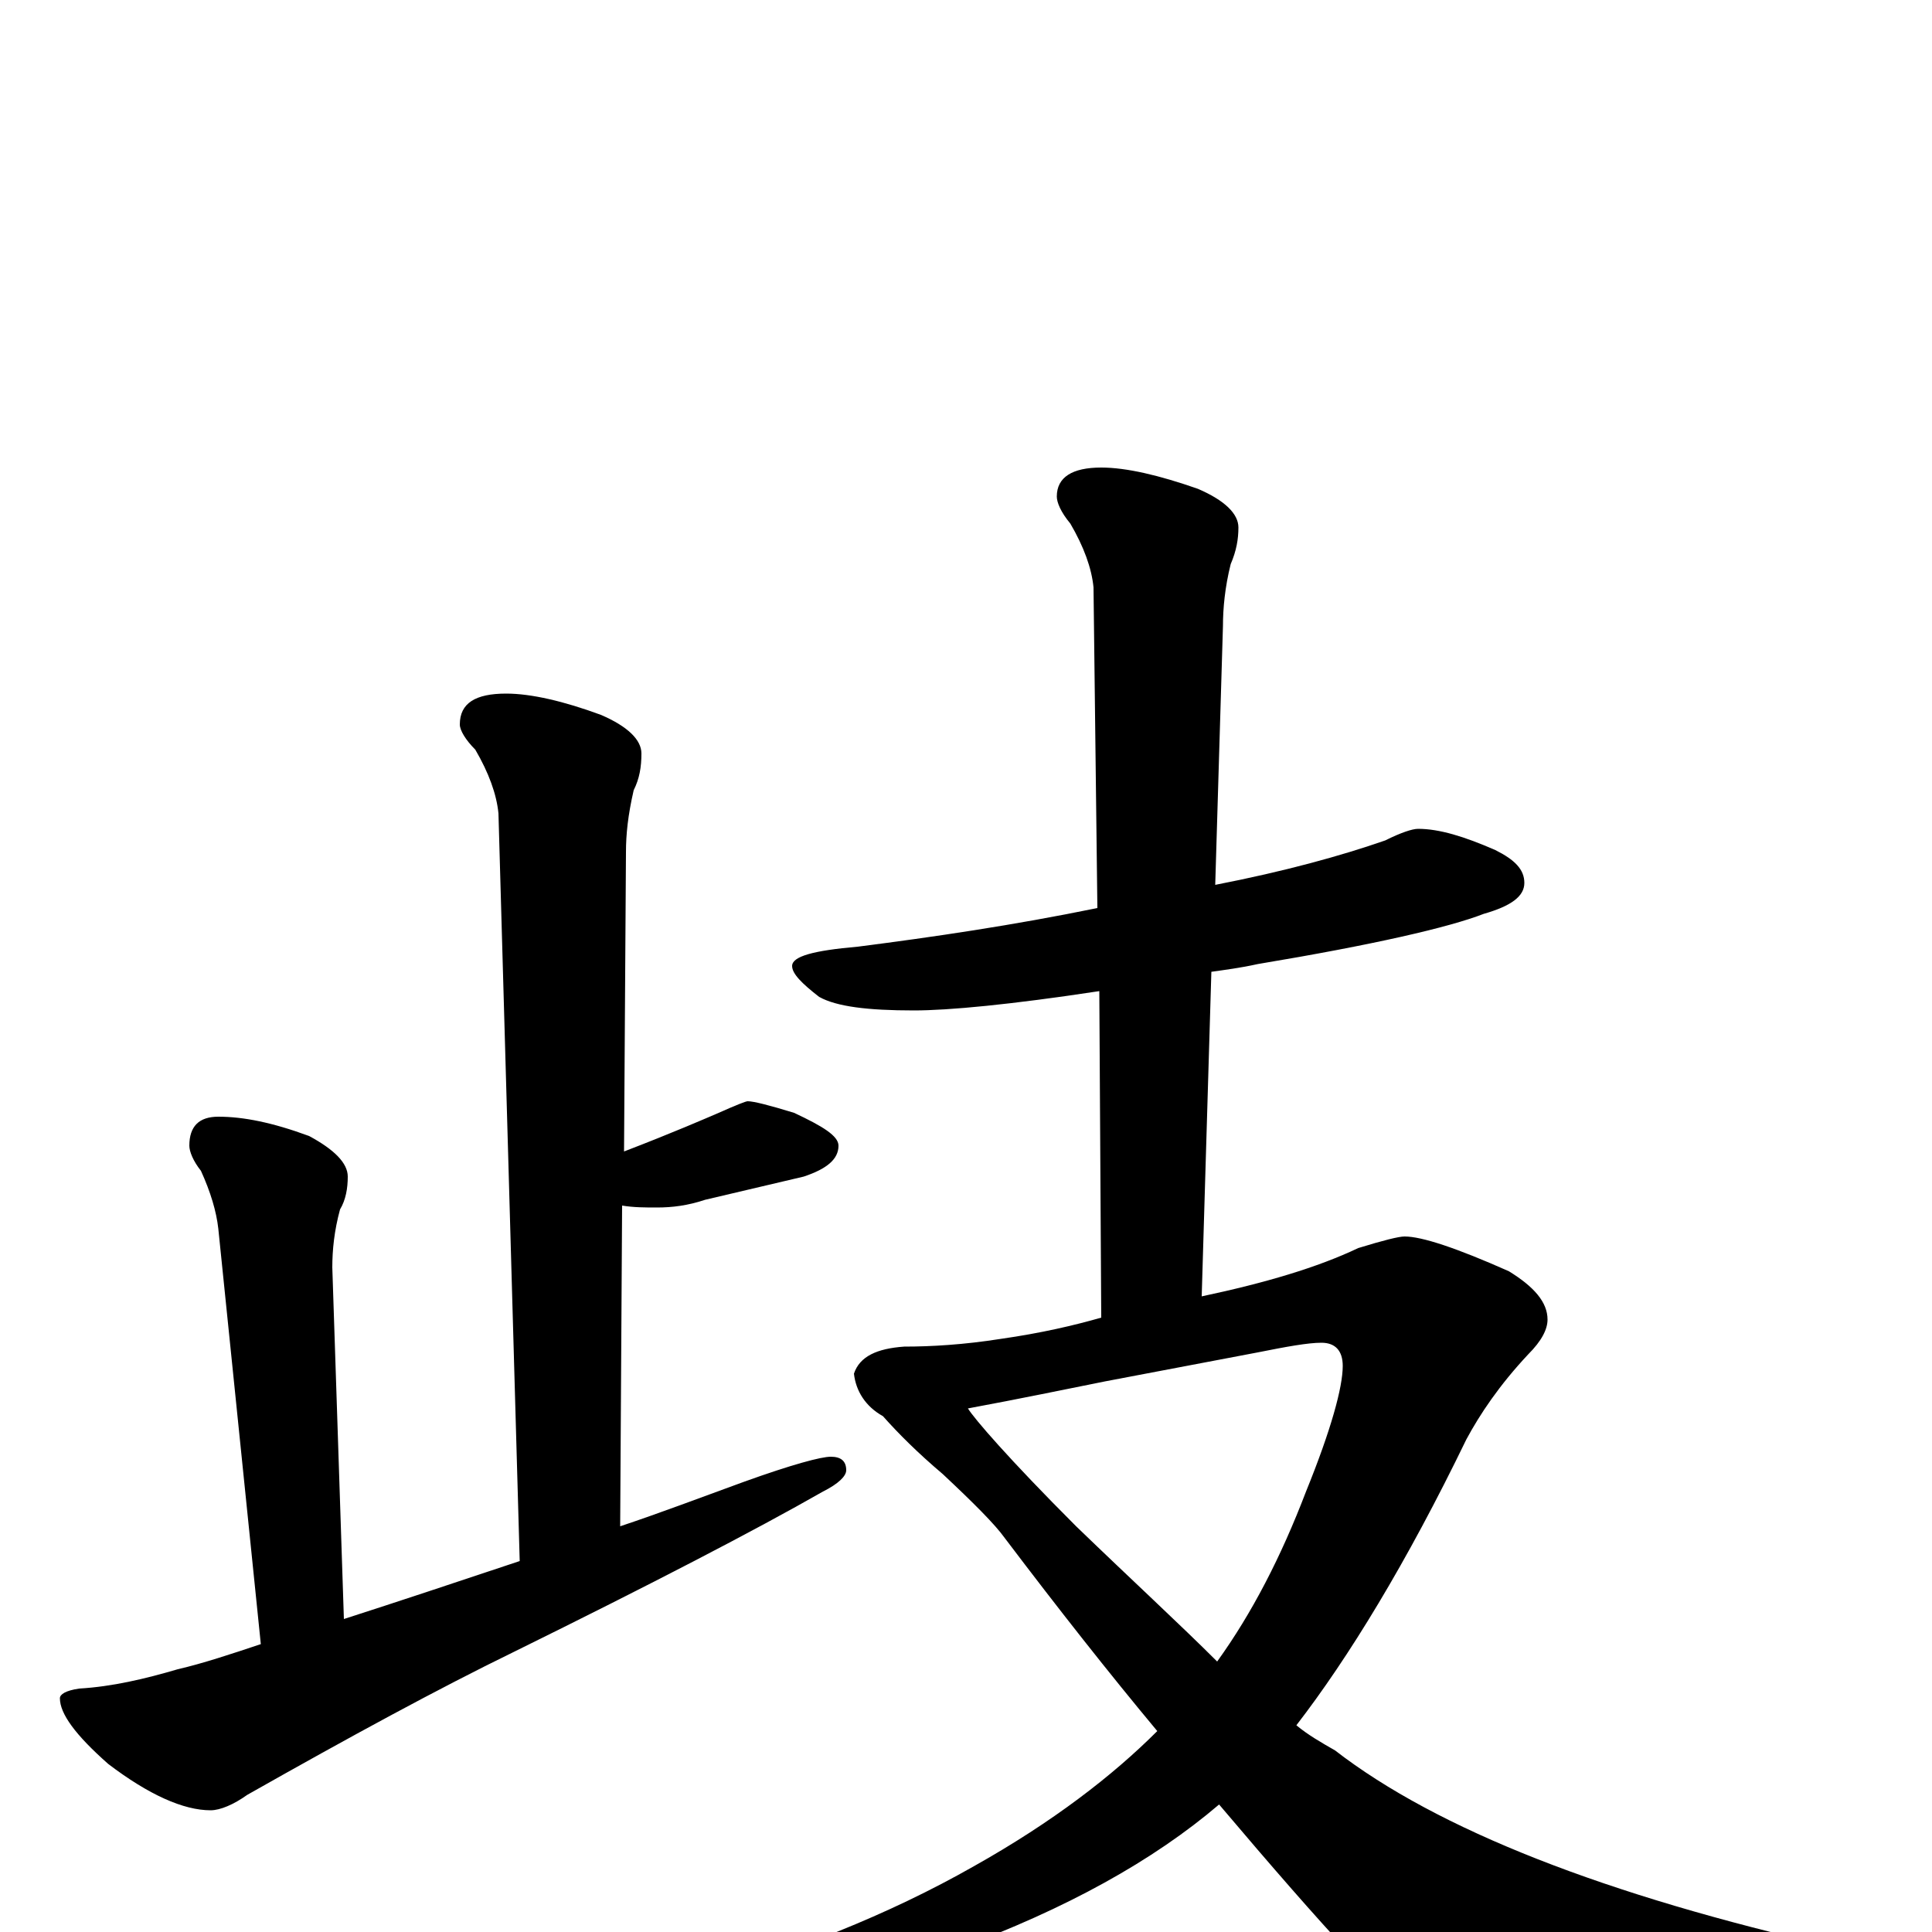 <?xml version="1.0" encoding="utf-8" ?>
<!DOCTYPE svg PUBLIC "-//W3C//DTD SVG 1.1//EN" "http://www.w3.org/Graphics/SVG/1.1/DTD/svg11.dtd">
<svg version="1.1" id="Layer_1" xmlns="http://www.w3.org/2000/svg" xmlns:xlink="http://www.w3.org/1999/xlink" x="0px" y="145px" width="1000px" height="1000px" viewBox="0 0 1000 1000" enable-background="new 0 0 1000 1000" xml:space="preserve">
<g id="Layer_1">
<path id="glyph" transform="matrix(1 0 0 -1 0 1000)" d="M262,641C275,641 292,637 311,630C325,624 332,617 332,610C332,603 331,597 328,591C325,578 324,568 324,559l-1,-155C349,414 365,421 372,424C381,428 386,430 387,430C390,430 398,428 411,424C426,417 434,412 434,407C434,400 428,395 416,391C399,387 382,383 365,379C356,376 348,375 340,375C334,375 328,375 322,376l-1,-166C342,217 363,225 385,233C410,242 425,246 430,246C435,246 438,244 438,239C438,236 434,232 426,228C391,208 337,180 266,145C227,126 181,101 128,71C121,66 114,63 109,63C95,63 77,71 56,87C39,102 31,113 31,121C31,123 34,125 41,126C58,127 75,131 92,136C105,139 120,144 135,149l-22,215C112,373 109,383 104,394C100,399 98,404 98,407C98,417 103,422 113,422C126,422 141,419 160,412C173,405 180,398 180,391C180,385 179,379 176,374C173,363 172,353 172,344l6,-182C206,171 236,181 269,192l-11,387C257,589 253,600 246,612C241,617 238,622 238,625C238,636 246,641 262,641M734,571C745,571 758,567 774,560C784,555 789,550 789,543C789,536 782,531 768,527C750,520 711,511 651,501C642,499 634,498 627,497l-5,-168C655,336 682,344 703,354C716,358 724,360 727,360C736,360 754,354 781,342C794,334 801,326 801,317C801,312 798,306 791,299C776,283 766,268 759,255C728,191 698,142 671,107C677,102 684,98 691,94C744,53 831,19 950,-8C963,-11 969,-16 969,-23C969,-27 963,-31 951,-35C886,-53 832,-62 791,-62C768,-62 750,-57 736,-46C721,-37 686,1 631,66C597,37 552,12 495,-9C445,-29 405,-39 375,-39C354,-39 344,-36 344,-31C344,-29 348,-27 355,-26C410,-11 460,9 504,34C545,57 576,81 599,104C574,134 548,167 520,204C515,211 504,222 488,237C475,248 465,258 457,267C448,272 443,280 442,289C445,298 454,302 468,303C482,303 499,304 518,307C539,310 556,314 570,318l-1,169C523,480 491,477 473,477C449,477 433,479 424,484C415,491 410,496 410,500C410,505 421,508 444,510C483,515 524,521 568,530l-2,166C565,706 561,717 554,729C549,735 547,740 547,743C547,753 555,758 570,758C583,758 600,754 620,747C634,741 641,734 641,727C641,721 640,715 637,708C634,696 633,685 633,676l-4,-134C665,549 694,557 717,565C725,569 731,571 734,571M501,271C504,266 522,245 557,210C586,182 611,159 630,140C648,165 663,194 676,228C689,260 695,282 695,293C695,301 691,305 684,305C677,305 666,303 651,300l-79,-15C552,281 528,276 501,271z"/>
</g>
</svg>

